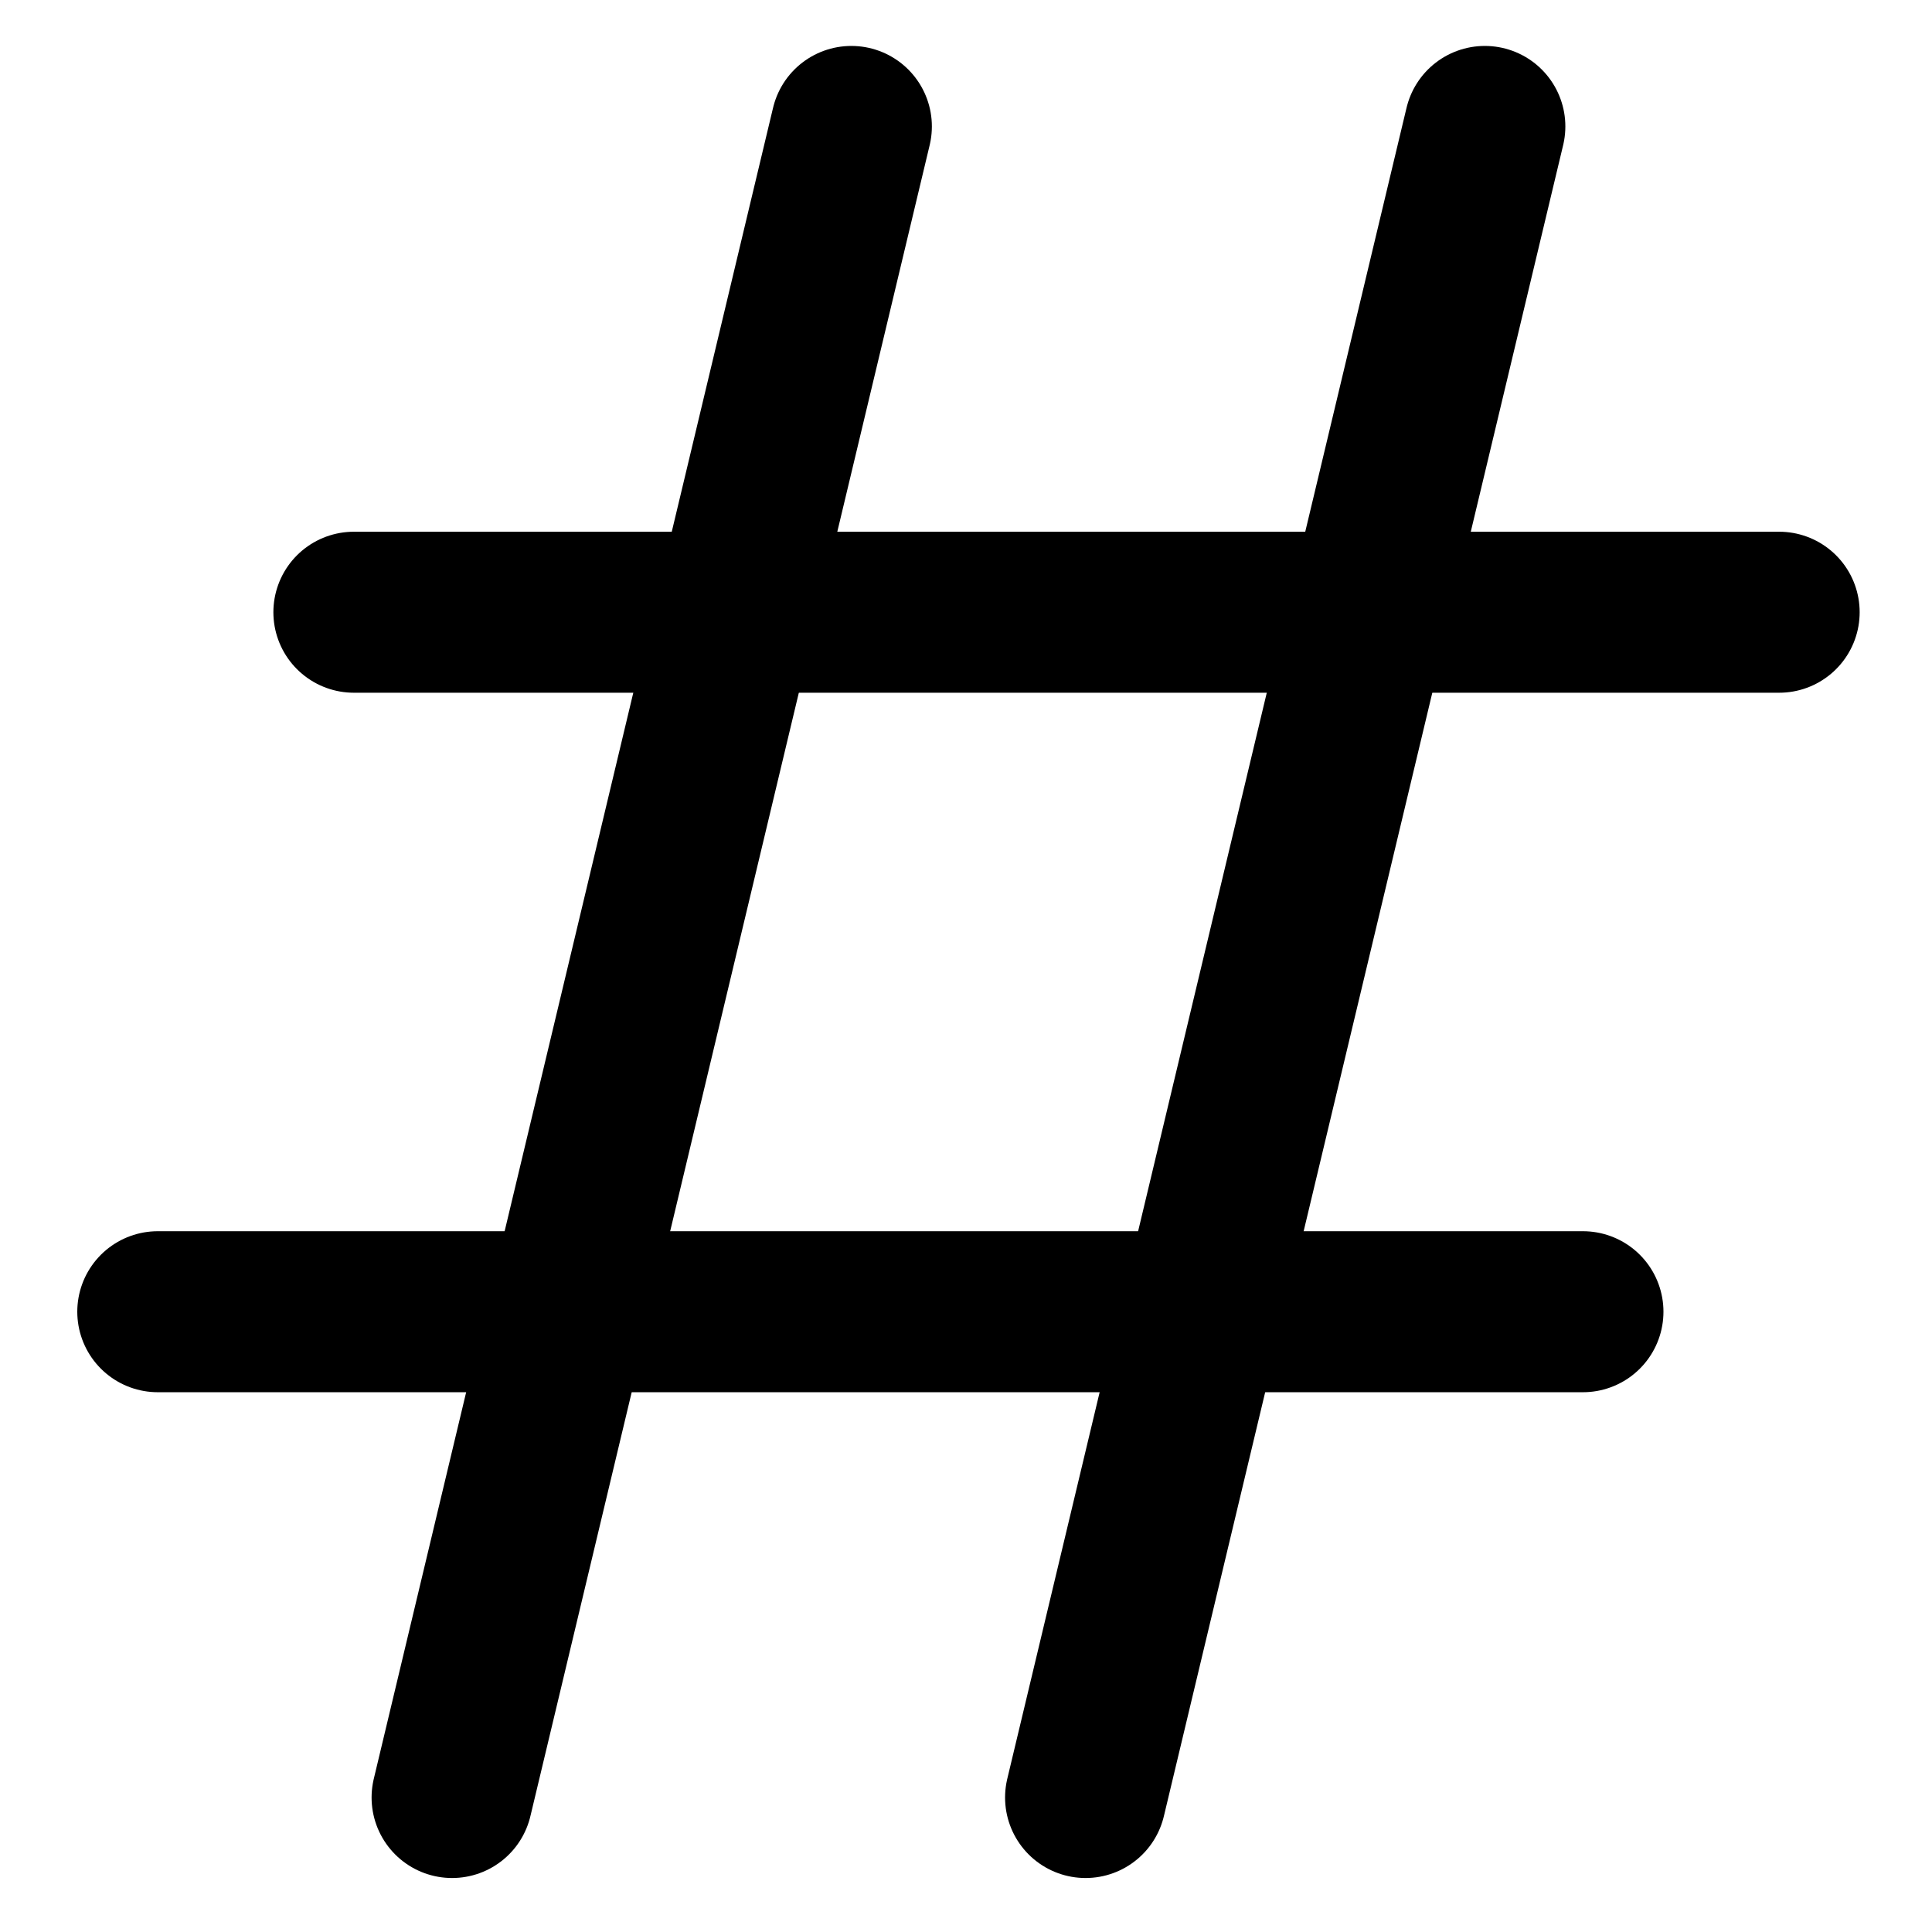 <svg width="18" height="18" viewBox="0 0 18 18" fill="none" xmlns="http://www.w3.org/2000/svg">
<g clip-path="url(#clip0_1_728)">
<path d="M13.834 1.178L10.114 16.747" stroke="black" stroke-width="1.5" stroke-linecap="round" stroke-linejoin="round"/>
<path d="M7.932 1.178L4.212 16.747" stroke="black" stroke-width="1.5" stroke-linecap="round" stroke-linejoin="round"/>
<path d="M3.297 5.704H16.576M1.47 12.221H14.748" stroke="black" stroke-width="1.5" stroke-linecap="round" stroke-linejoin="round"/>
</g>
<defs>
<clipPath id="clip0_1_728">
<rect width="18" height="18" fill="white"/>
</clipPath>
</defs>
</svg>
